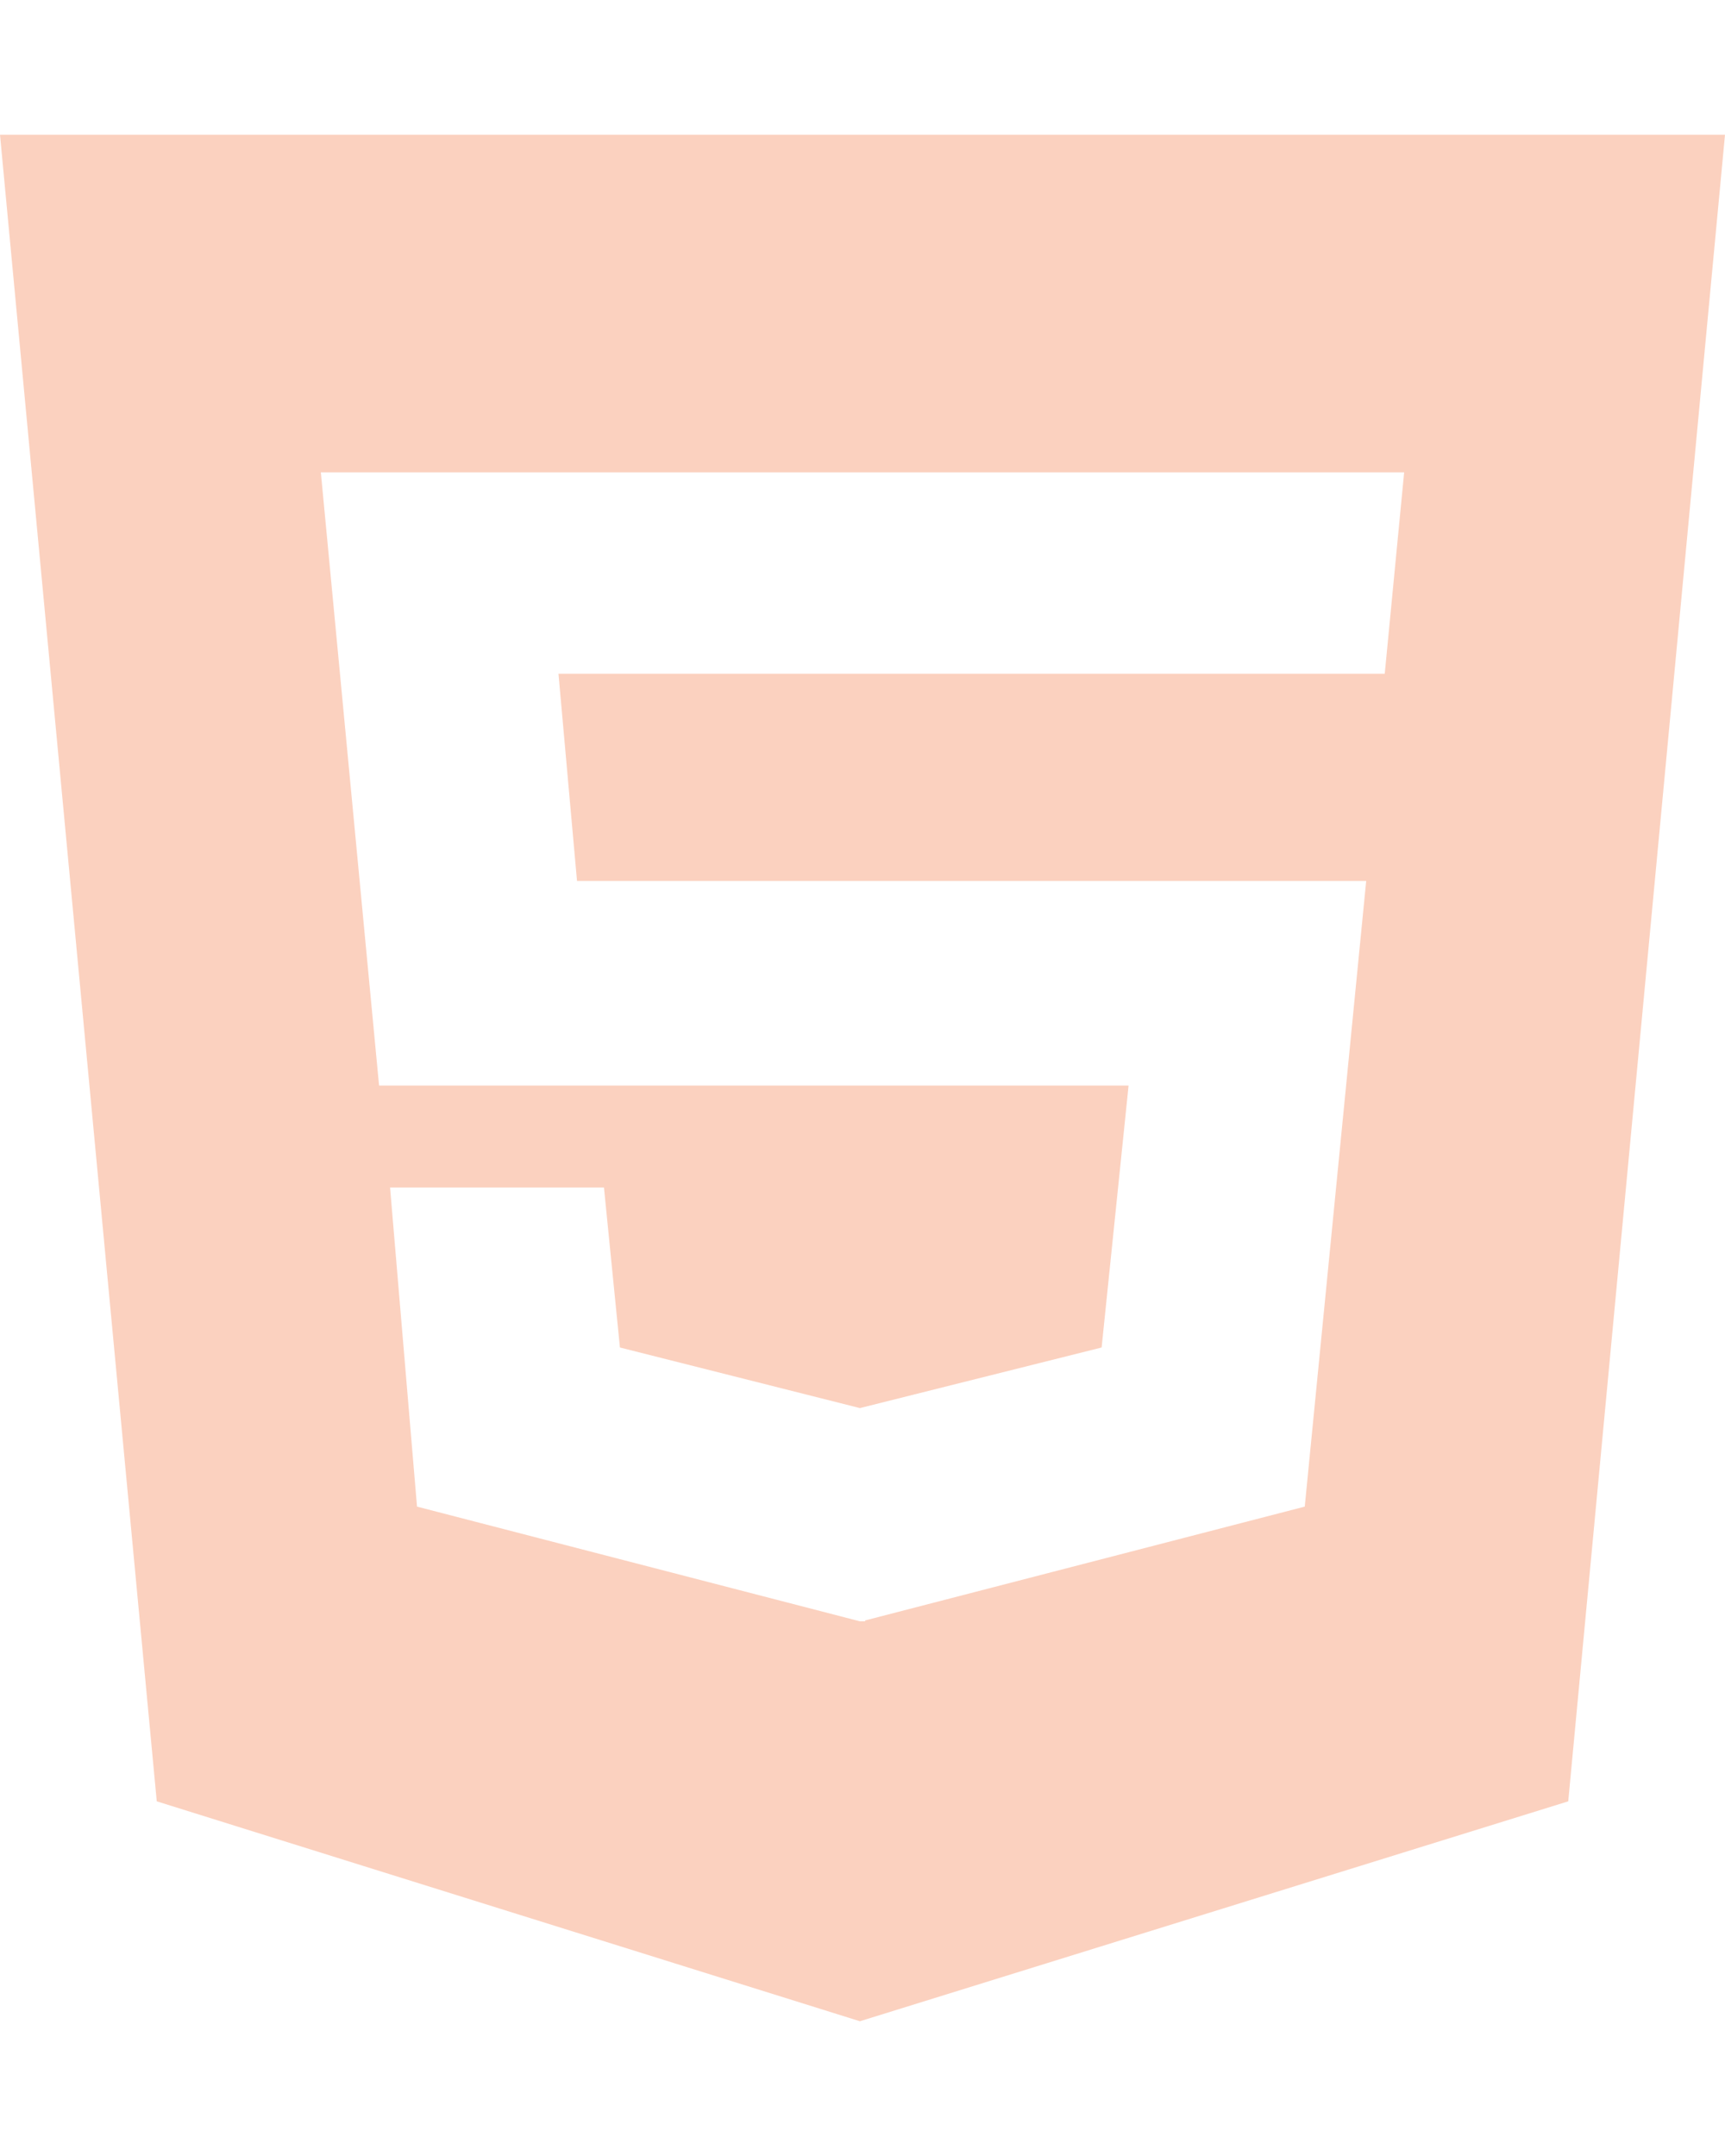 <?xml version="1.0" encoding="UTF-8"?>
<svg xmlns="http://www.w3.org/2000/svg" xmlns:xlink="http://www.w3.org/1999/xlink" width="24pt" height="30pt" viewBox="0 0 8 10" version="1.1">
<g id="surface1">
<path style=" stroke:none;fill-rule:nonzero;fill:rgb(94%, 40%, 16%);fill-opacity:0.3;" d="M 0 0.625 L 0.727 8.355 L 3.988 9.375 L 7.273 8.355 L 8 0.625 Z M 6.422 3.125 L 2.59 3.125 L 2.676 4.086 L 6.336 4.086 L 6.051 6.988 L 4.012 7.516 L 4.012 7.52 L 3.988 7.52 L 1.934 6.988 L 1.809 5.508 L 2.801 5.508 L 2.875 6.25 L 3.988 6.531 L 5.109 6.25 L 5.234 5.035 L 1.758 5.035 L 1.488 2.191 L 6.512 2.191 Z M 6.422 3.125 "/>
</g>
</svg>
